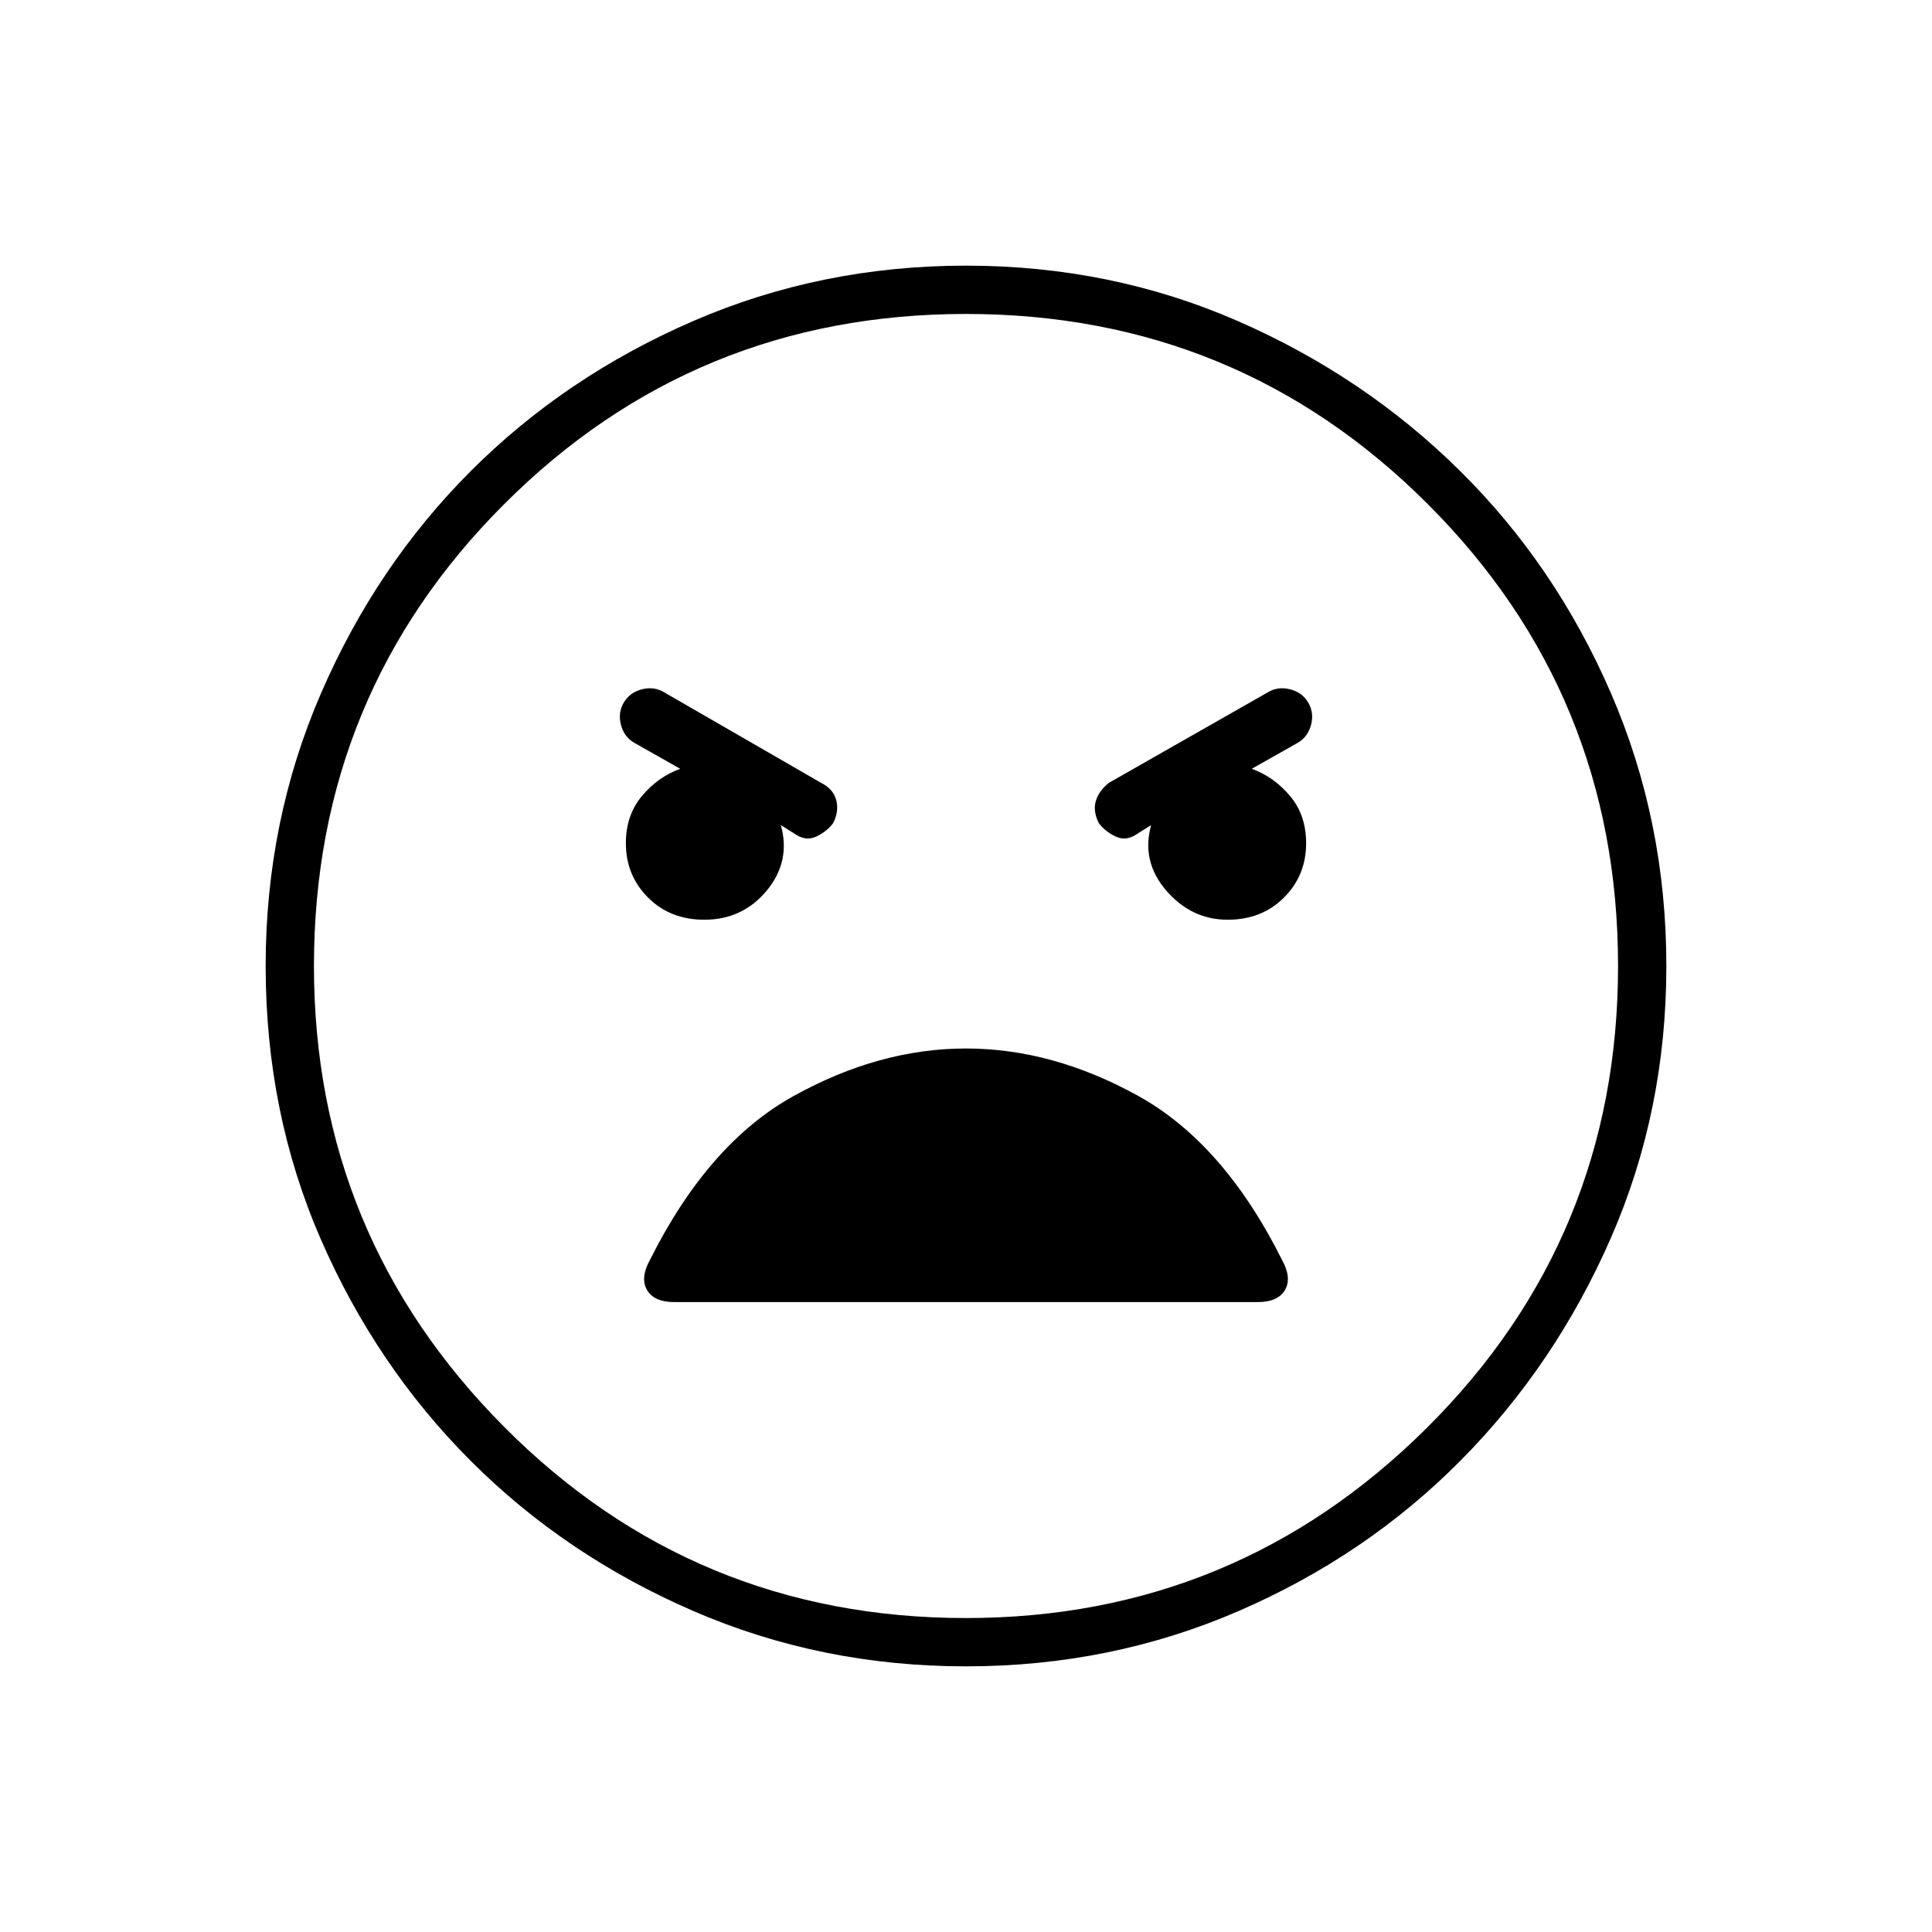 <svg xmlns="http://www.w3.org/2000/svg" height="40" width="40"><path d="M20 34.5q-3 0-5.646-1.146T9.75 30.25q-1.958-1.958-3.104-4.583Q5.5 23.042 5.5 20q0-3 1.146-5.646T9.75 9.75q1.958-1.958 4.604-3.104Q17 5.5 20 5.5t5.625 1.146q2.625 1.146 4.604 3.104 1.979 1.958 3.125 4.604T34.5 20q0 3-1.146 5.625t-3.104 4.604q-1.958 1.979-4.604 3.125T20 34.5Zm0-1q5.583 0 9.542-3.938Q33.5 25.625 33.5 20t-3.938-9.562Q25.625 6.5 20 6.5t-9.562 3.938Q6.5 14.375 6.5 20q0 5.583 3.938 9.542Q14.375 33.5 20 33.5Zm-5.417-14.458q.792 0 1.292-.604.5-.605.292-1.355l.333.209q.208.125.417.02.208-.104.333-.27.125-.25.062-.48-.062-.229-.312-.354l-3.25-1.875q-.208-.125-.458-.062-.25.062-.375.271-.125.208-.063.458.063.25.271.375l.958.542q-.458.166-.791.562-.334.396-.334.979 0 .667.459 1.125.458.459 1.166.459Zm10.834 0q.708 0 1.166-.459.459-.458.459-1.125 0-.583-.334-.979-.333-.396-.791-.562l.958-.542q.208-.125.271-.375.062-.25-.063-.458-.125-.209-.375-.271-.25-.063-.458.062l-3.292 1.875q-.208.167-.27.375-.063.209.062.459.125.166.333.27.209.105.417-.02l.333-.209q-.208.75.313 1.355.521.604 1.271.604Zm-11.459 7.916h12.084q.416 0 .562-.25.146-.25-.062-.625-1.209-2.416-2.98-3.395-1.77-.98-3.562-.98-1.792 0-3.562.98-1.771.979-2.98 3.395-.208.375-.062.625t.562.25ZM20 20Z"/></svg>